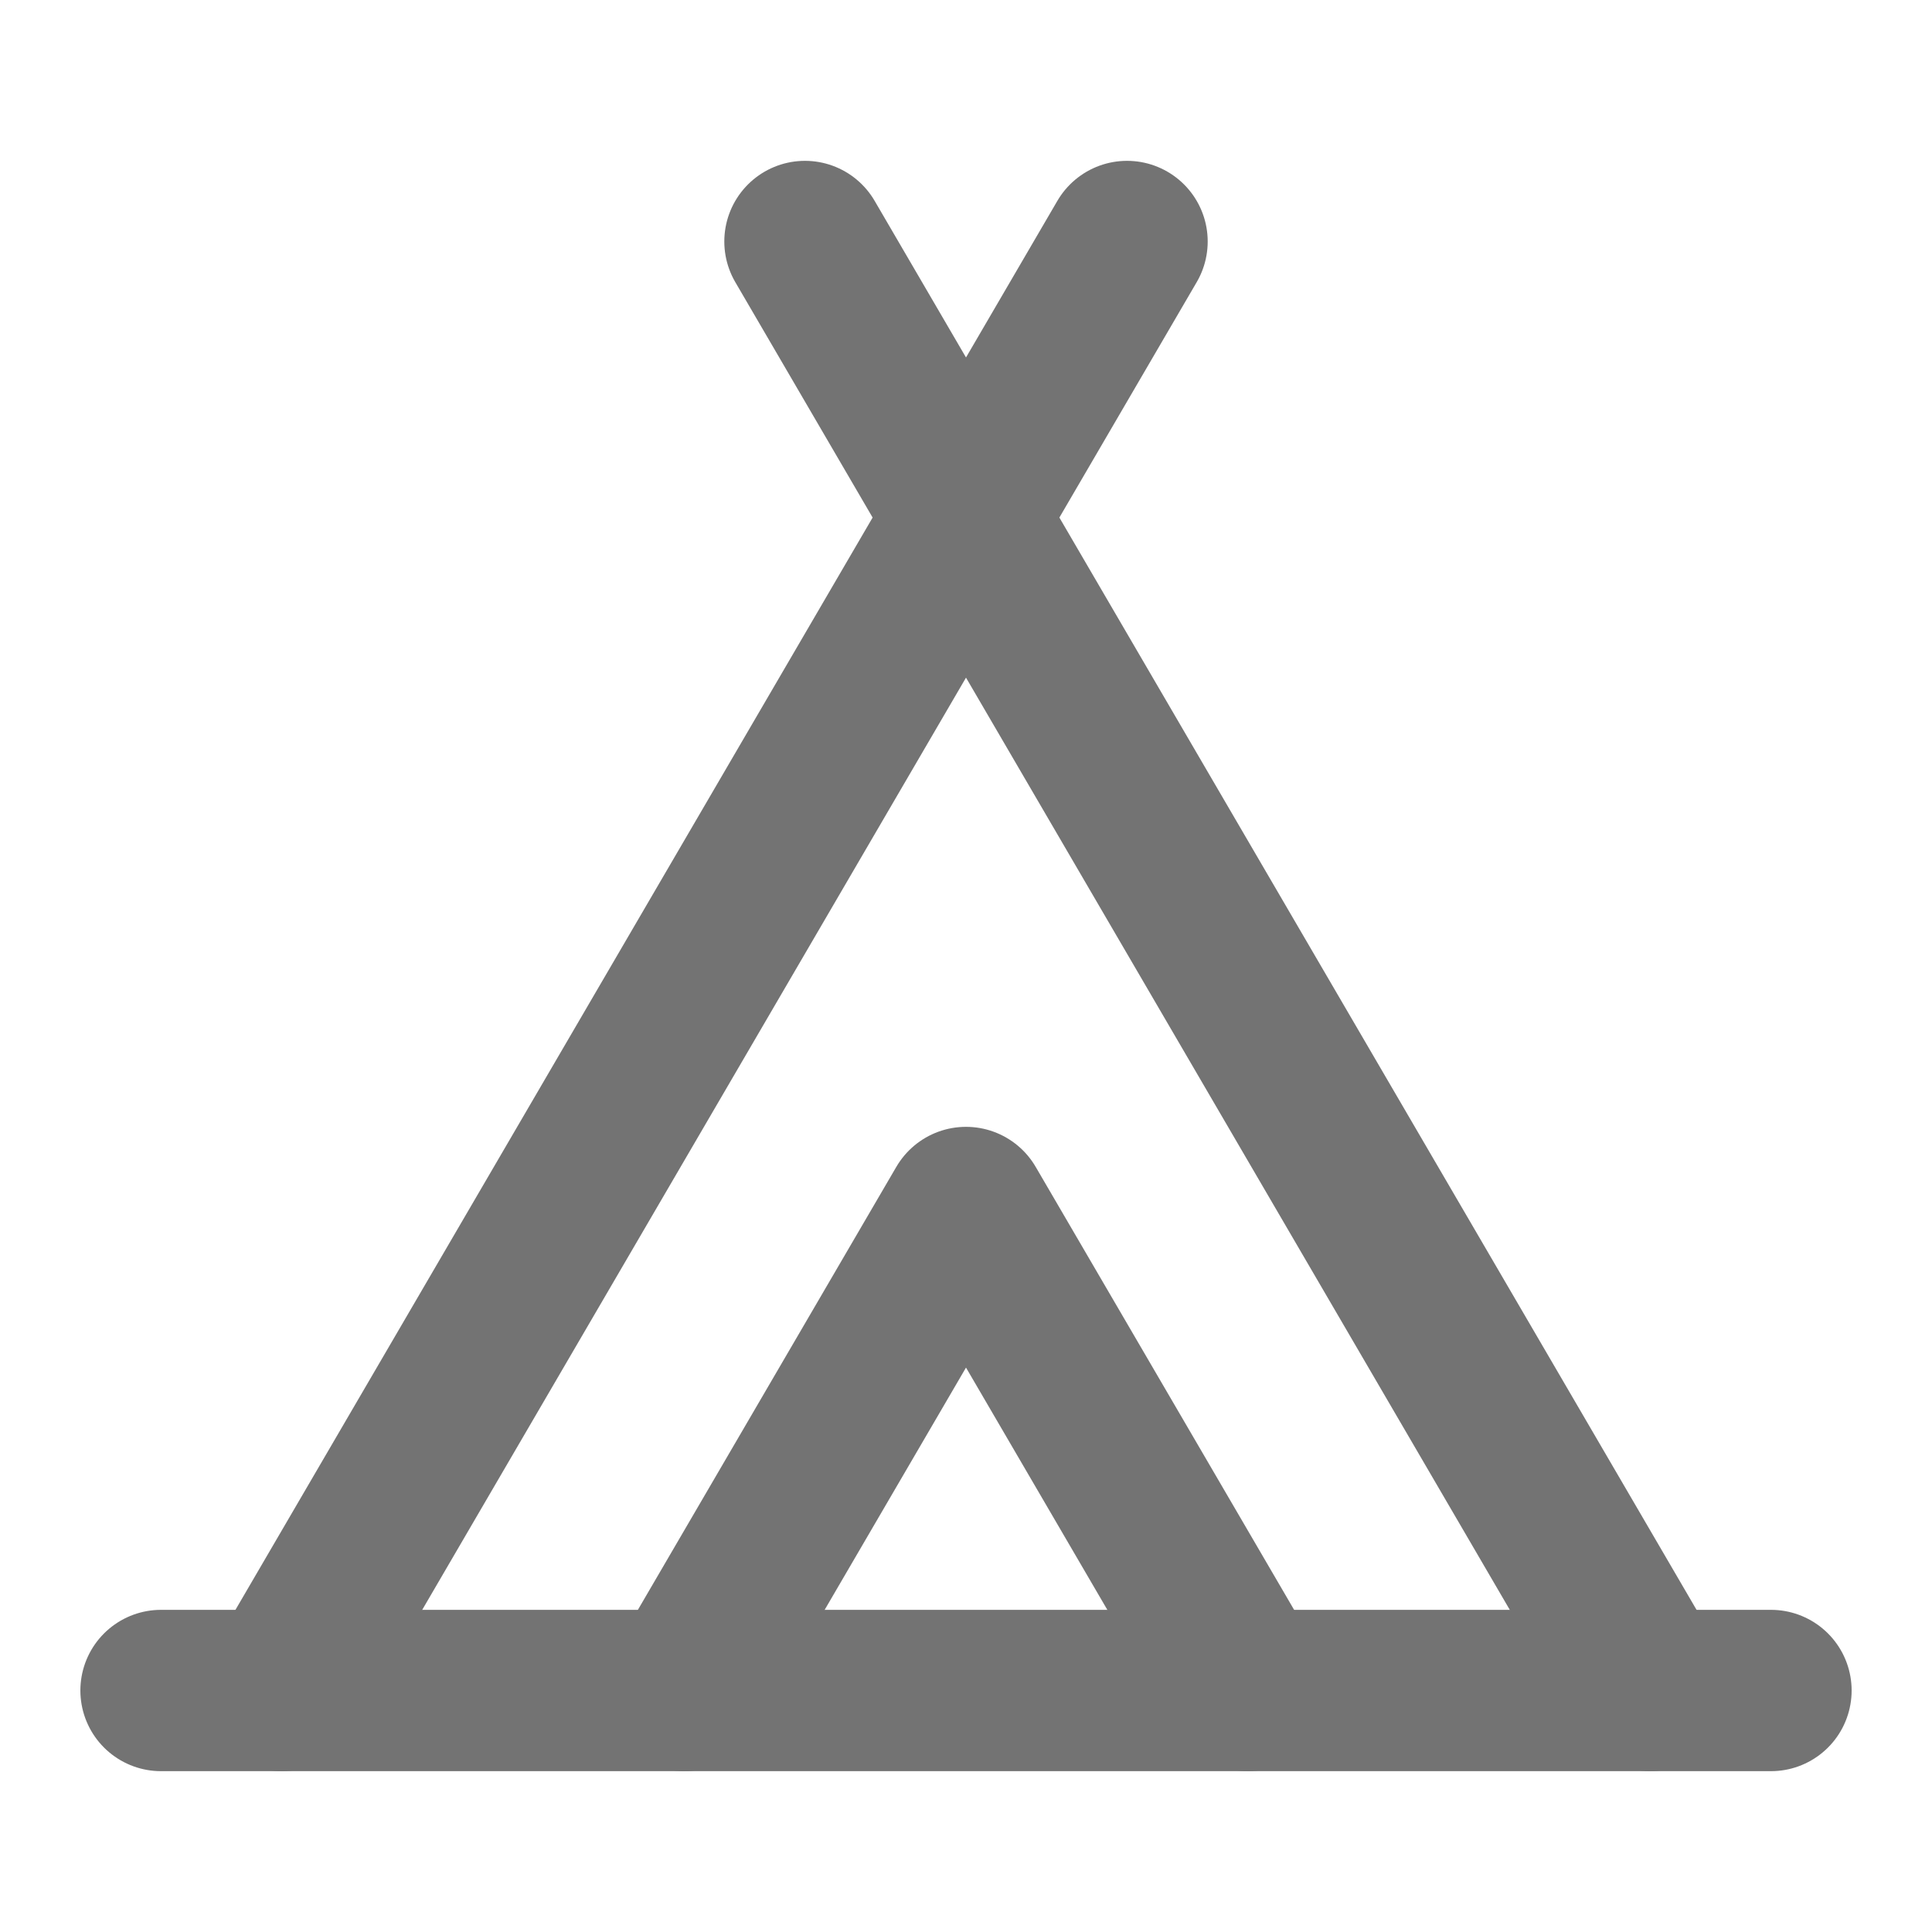 <svg width="20" height="20" viewBox="0 0 20 20" fill="none" xmlns="http://www.w3.org/2000/svg">
<path d="M2.917 17.5L11.667 2.5" stroke="#737373" stroke-width="1.67" stroke-linecap="round" stroke-linejoin="round"/>
<path d="M17.083 17.5L8.333 2.5" stroke="#737373" stroke-width="1.67" stroke-linecap="round" stroke-linejoin="round"/>
<path d="M12.917 17.5L10 12.5L7.083 17.5" stroke="#737373" stroke-width="1.67" stroke-linecap="round" stroke-linejoin="round"/>
<path d="M1.667 17.5H18.333" stroke="#737373" stroke-width="1.67" stroke-linecap="round" stroke-linejoin="round"/>
</svg>
